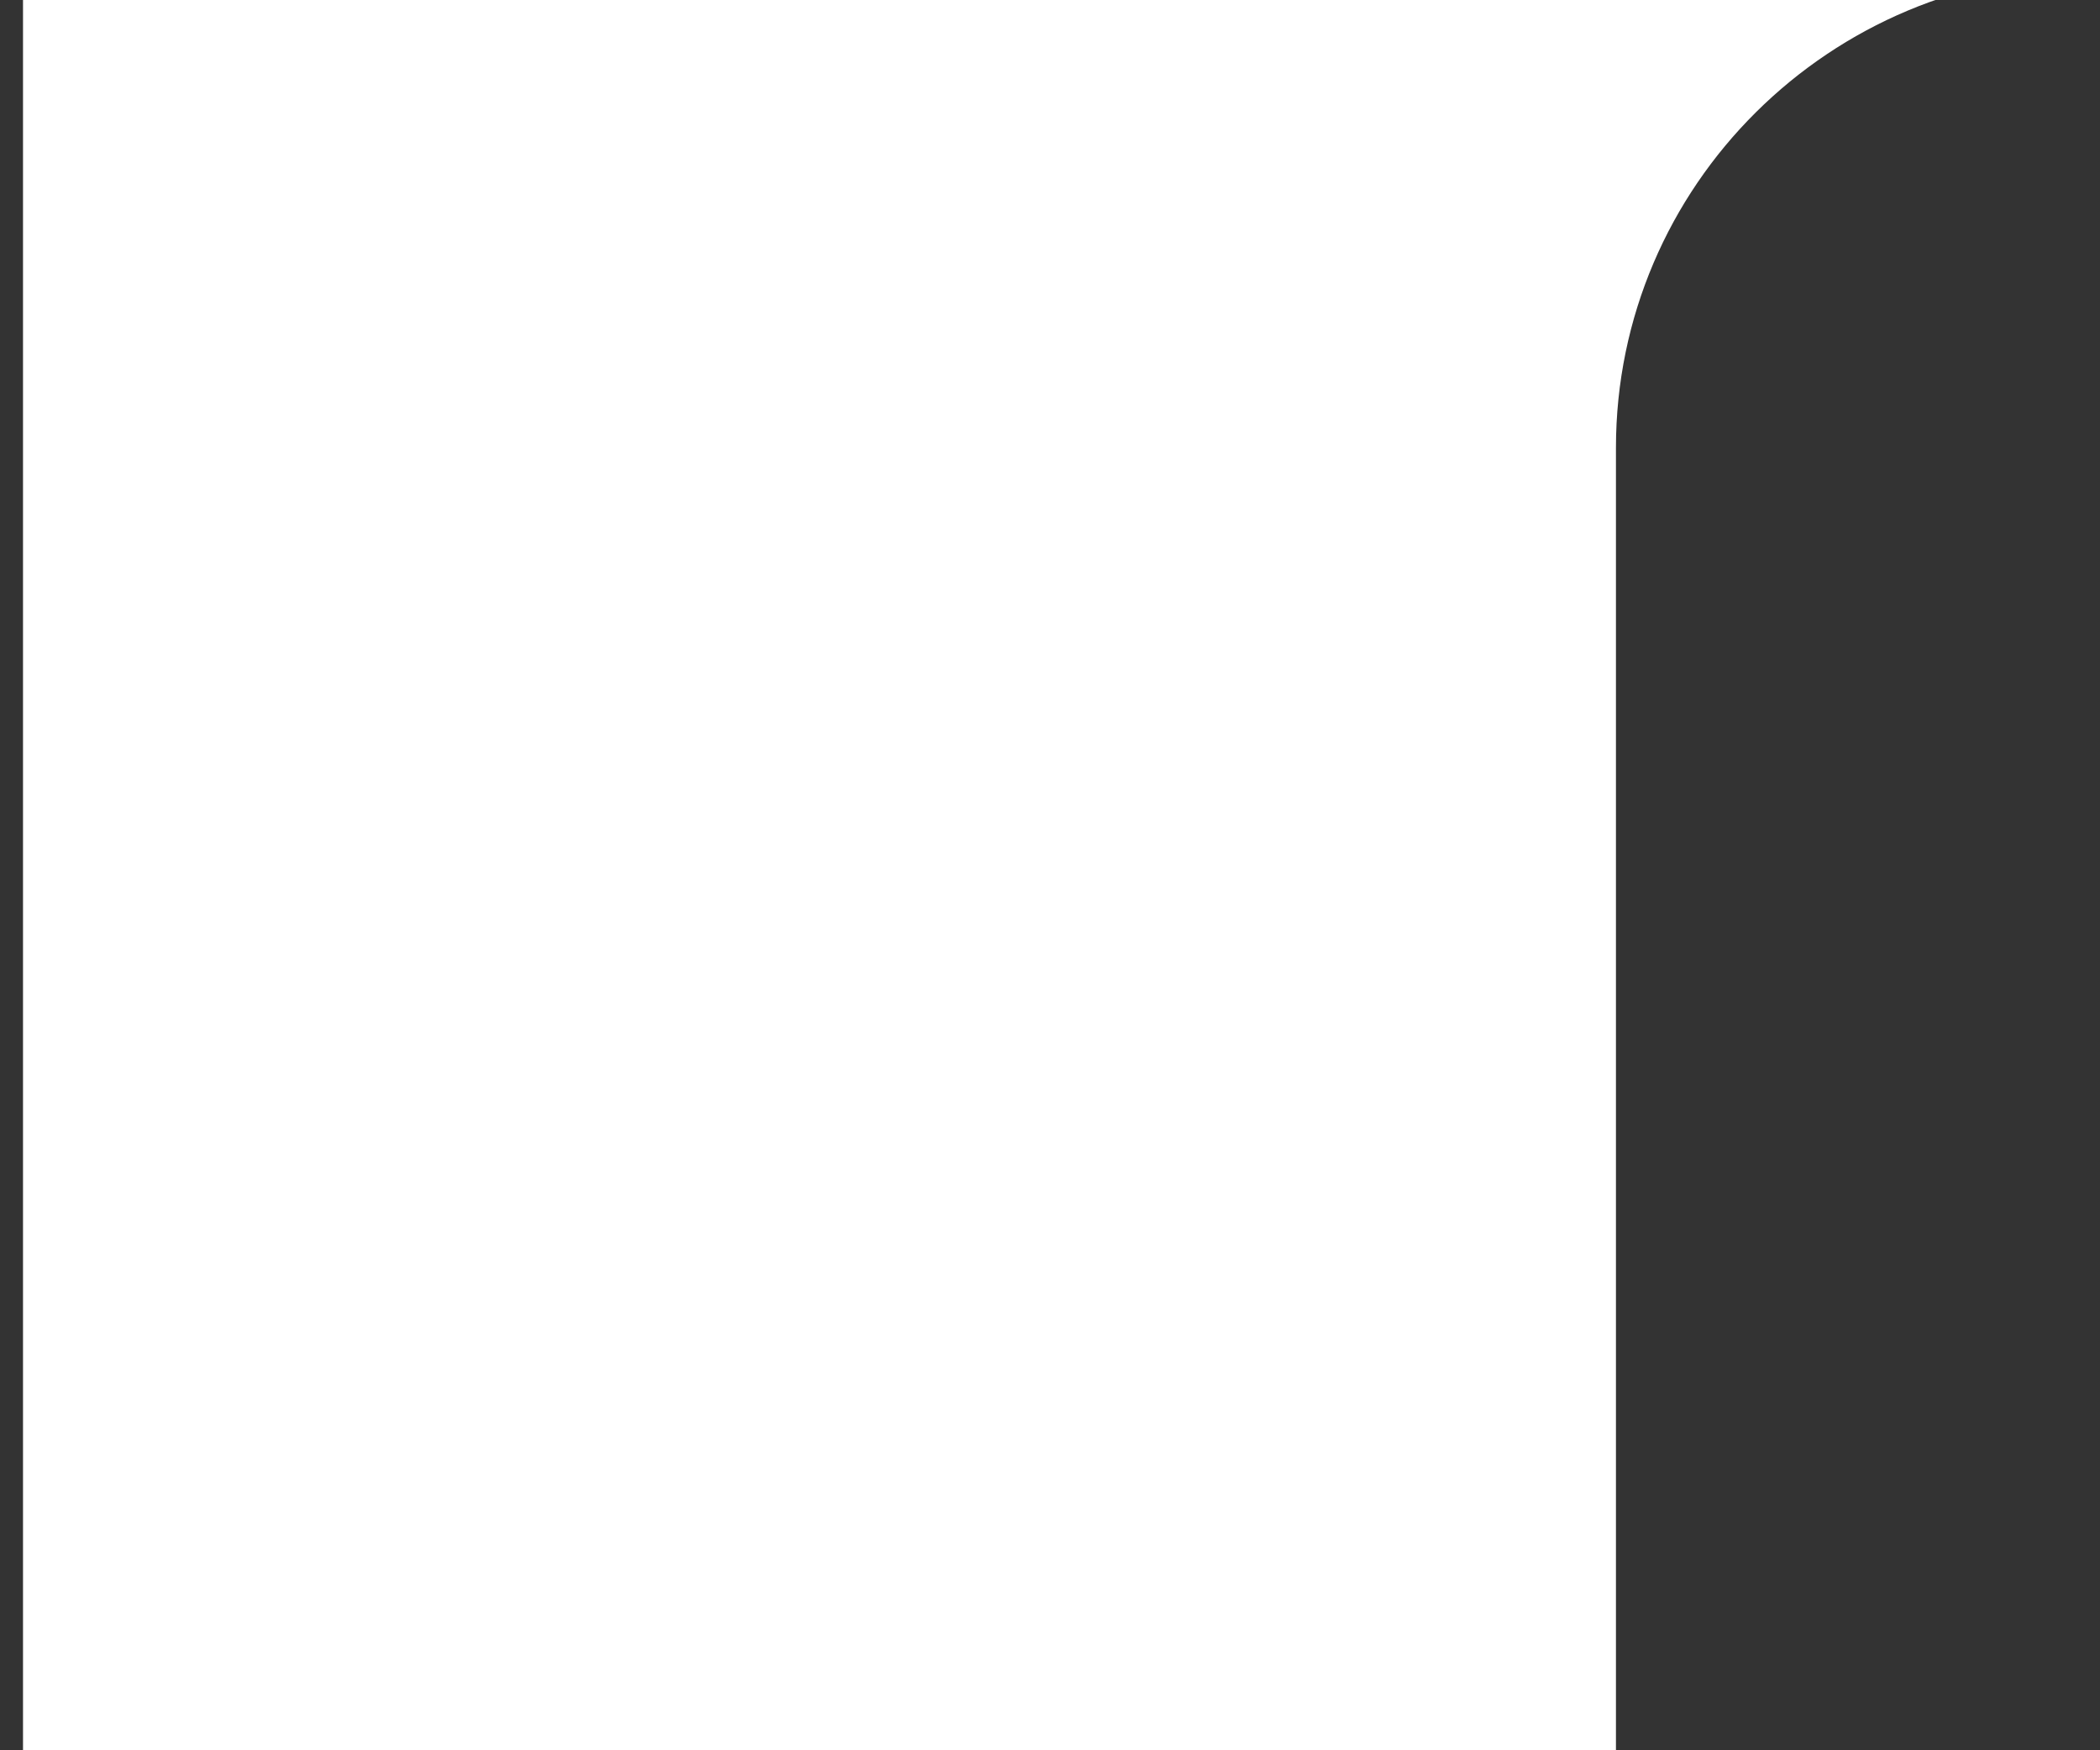 <svg width="72" height="60" viewBox="0 0 72 60" fill="none" xmlns="http://www.w3.org/2000/svg"><rect x="0" y="0" width="72" height="60" fill="#333333" stroke="none"/><path fill-rule="evenodd" clip-rule="evenodd" d="M71.789-.916h-71v61h54.615V15.351c0-8.984 7.336-16.267 16.385-16.267z" fill="#fff"/></svg>